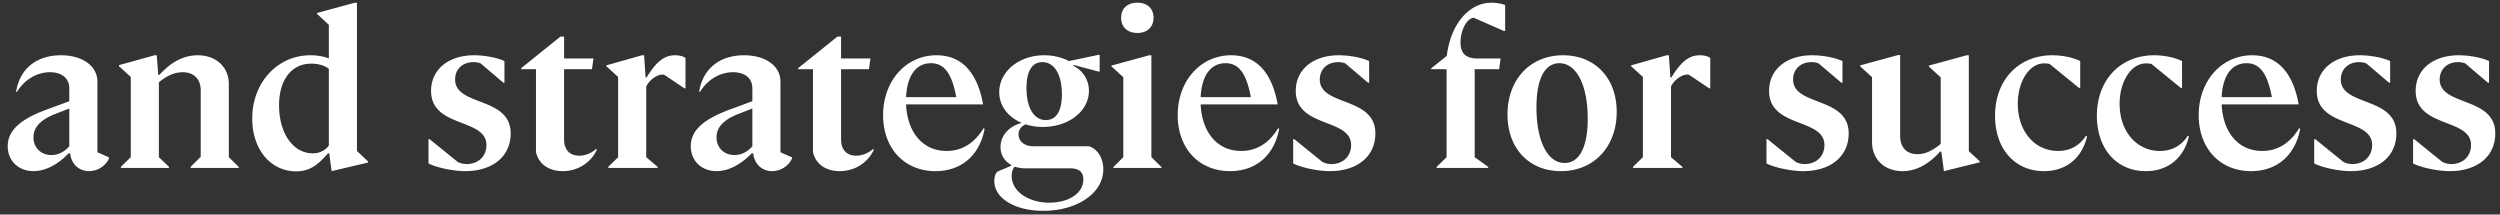 <svg width="268" height="23" viewBox="0 0 268 23" fill="none" xmlns="http://www.w3.org/2000/svg"><rect x="0" y="0" width="268" height="23" fill="#333333" stroke="none"/><path d="M9.545 18.345c.92 0 1.771-.552 2.139-1.357v-.115l-1.242-.552V8.754c0-1.679-1.587-2.829-3.91-2.829-2.622 0-4.416 1.449-4.807 3.91l.092.023c.782-1.311 2.139-2.116 3.542-2.116 1.288 0 2.07.667 2.07 1.725v1.38l-2.231.828c-3.036 1.081-4.37 2.323-4.37 4.002 0 1.541 1.127 2.668 2.76 2.668 1.265 0 2.599-.69 3.772-1.909h.161c.115 1.127.92 1.909 2.024 1.909zm-5.957-3.634c0-1.058.759-1.886 2.369-2.507l1.472-.575v4.048c-.529.621-1.219.943-1.909.943-1.127 0-1.932-.782-1.932-1.909zm13.443-5.888c.874-.736 1.725-1.081 2.553-1.081 1.196 0 1.932.736 1.932 1.932v7.13l-1.08 1.081V18h5.151v-.115L24.53 16.85V9.03c0-1.84-1.357-3.105-3.335-3.105-1.472 0-2.829.69-4.094 2.093h-.138l-.16-2.093h-.23l-3.819 1.058v.115l1.265 1.15v8.602l-1.058 1.035V18h5.152v-.115l-1.08-1.035V8.823zM27.04 12.71c0 3.289 1.955 5.658 4.715 5.658 1.288 0 2.208-.529 3.404-1.932h.138l.253 1.909 3.91-.92v-.115l-1.196-1.127V.29h-.23l-4.048 1.104v.092l1.265 1.173V6.27c-.39-.184-1.173-.345-1.978-.345-3.519 0-6.233 2.921-6.233 6.785zm2.875-1.403c0-2.783 1.357-4.485 3.45-4.485.76 0 1.45.207 1.886.552v8.234c-.39.506-.966.828-1.725.828-2.116 0-3.61-2.162-3.61-5.129zm19.93 7.038c2.99 0 4.899-1.587 4.899-4.048 0-3.979-5.957-2.875-5.957-5.773 0-1.104.805-1.863 1.955-1.863.299 0 .575.046.782.138l2.438 2.07h.115V6.546c-.782-.368-2.116-.621-3.243-.621-2.783 0-4.623 1.541-4.623 3.818 0 4.002 5.934 2.898 5.934 5.796 0 1.219-.874 2.047-2.116 2.047a2.06 2.06 0 01-.966-.23l-3.013-2.438h-.115v2.599c.805.437 2.645.828 3.91.828zm10.486 0c1.587 0 2.99-.874 3.657-2.3l-.092-.069c-.529.46-1.173.713-1.794.713-.966 0-1.633-.552-1.633-1.771V7.42h2.99l.161-1.15h-3.15V3.924h-.392l-4.209 3.381v.115h1.587v8.878c.322 1.426 1.541 2.047 2.875 2.047zm5.932-1.495l-1.058 1.035V18h5.29v-.115l-1.219-1.035V9.283c.3-.69 1.15-1.288 1.725-1.288.07 0 .138 0 .207.023l2.162 1.449h.115V6.224c-.207-.184-.644-.299-1.127-.299-1.127 0-2 .667-3.036 2.369h-.115l-.16-2.369h-.23l-3.819 1.081v.092l1.265 1.15v8.602zm16.506 1.495c.92 0 1.77-.552 2.139-1.357v-.115l-1.242-.552V8.754c0-1.679-1.587-2.829-3.91-2.829-2.622 0-4.416 1.449-4.807 3.91l.092.023c.782-1.311 2.139-2.116 3.542-2.116 1.288 0 2.07.667 2.07 1.725v1.38l-2.231.828c-3.036 1.081-4.37 2.323-4.37 4.002 0 1.541 1.127 2.668 2.76 2.668 1.265 0 2.599-.69 3.772-1.909h.16c.116 1.127.92 1.909 2.025 1.909zm-5.957-3.634c0-1.058.759-1.886 2.369-2.507l1.472-.575v4.048c-.53.621-1.22.943-1.91.943-1.126 0-1.931-.782-1.931-1.909zm13.213 3.634c1.587 0 2.99-.874 3.657-2.3l-.092-.069c-.53.46-1.173.713-1.794.713-.966 0-1.633-.552-1.633-1.771V7.42h2.99l.16-1.15h-3.15V3.924h-.391l-4.21 3.381v.115h1.588v8.878c.322 1.426 1.54 2.047 2.875 2.047zm10.257 0c2.783 0 4.738-1.702 5.267-4.531l-.115-.069c-.966 1.61-2.323 2.438-3.956 2.438-2.53 0-4.209-1.955-4.347-4.991h8.257c-.621-3.473-2.323-5.267-4.991-5.267-3.266 0-5.727 2.737-5.727 6.417 0 3.588 2.3 6.003 5.612 6.003zm-.483-11.569c1.403 0 2.231 1.058 2.714 3.634H97.13c.115-2.323 1.081-3.634 2.668-3.634zM111.834 22.6c3.657 0 6.44-1.909 6.44-4.439 0-1.196-.598-2.185-1.541-2.484h-5.98c-.943 0-1.564-.529-1.564-1.288 0-.46.276-.851.759-1.058a6.08 6.08 0 001.863.276c2.783 0 4.922-1.725 4.922-3.864 0-1.15-.621-2.185-1.679-2.691l.023-.092 2.691.713h.115V5.879h-.115l-3.174.667a5.85 5.85 0 00-2.668-.621c-2.691 0-4.807 1.748-4.807 3.956 0 1.449.92 2.645 2.346 3.266v.046c-1.334.368-2.208 1.357-2.208 2.576 0 .874.46 1.541 1.15 1.909v.092l-1.472.621c-.23.207-.345.575-.345 1.012 0 1.84 2.185 3.197 5.244 3.197zm.276-9.729c-1.242 0-2.07-1.265-2.07-3.427 0-1.817.598-2.783 1.702-2.783 1.265 0 2.093 1.288 2.093 3.427 0 1.817-.598 2.783-1.725 2.783zm-3.657 6.003c0-.414.115-.782.322-1.012.345.115.713.184 1.127.184h4.807c.966 0 1.426.391 1.426 1.196 0 1.472-1.564 2.484-3.634 2.484-2.3 0-4.048-1.242-4.048-2.852zm13.481-15.341c1.035 0 1.725-.621 1.725-1.633s-.69-1.61-1.725-1.61c-1.058 0-1.748.598-1.748 1.61s.69 1.633 1.748 1.633zM124.51 18v-.092l-1.081-1.058V5.925h-.23l-4.048 1.104v.092l1.265 1.15v8.579l-1.058 1.058V18h5.152zm7.351.345c2.783 0 4.738-1.702 5.267-4.531l-.115-.069c-.966 1.61-2.323 2.438-3.956 2.438-2.53 0-4.209-1.955-4.347-4.991h8.257c-.621-3.473-2.323-5.267-4.991-5.267-3.266 0-5.727 2.737-5.727 6.417 0 3.588 2.3 6.003 5.612 6.003zm-.483-11.569c1.403 0 2.231 1.058 2.714 3.634h-5.382c.115-2.323 1.081-3.634 2.668-3.634zm11.162 11.569c2.99 0 4.899-1.587 4.899-4.048 0-3.979-5.957-2.875-5.957-5.773 0-1.104.805-1.863 1.955-1.863.299 0 .575.046.782.138l2.438 2.07h.115V6.546c-.782-.368-2.116-.621-3.243-.621-2.783 0-4.623 1.541-4.623 3.818 0 4.002 5.934 2.898 5.934 5.796 0 1.219-.874 2.047-2.116 2.047a2.06 2.06 0 01-.966-.23l-3.013-2.438h-.115v2.599c.805.437 2.645.828 3.91.828zM159.535 18v-.115l-1.449-1.035V7.42h2.622l.161-1.15h-2.484c-1.242 0-1.817-.552-1.817-1.702 0-1.357.667-2.576 1.403-2.668l3.266 1.426h.115V.543c-.299-.138-.943-.253-1.472-.253-2.438 0-4.393 2.369-4.784 5.704l-1.679 1.334v.092h1.656v9.43l-1.058 1.035V18h5.52zm7.795.345c3.542 0 5.98-2.622 5.98-6.348 0-3.634-2.323-6.072-5.75-6.072-3.542 0-5.957 2.622-5.957 6.348 0 3.634 2.3 6.072 5.727 6.072zm.391-.874c-1.817 0-3.013-2.323-3.013-5.957 0-3.082.897-4.738 2.461-4.738 1.817 0 3.036 2.323 3.036 5.957 0 3.082-.92 4.738-2.484 4.738zm8.398-.621l-1.058 1.035V18h5.29v-.115l-1.219-1.035V9.283c.299-.69 1.15-1.288 1.725-1.288.069 0 .138 0 .207.023l2.162 1.449h.115V6.224c-.207-.184-.644-.299-1.127-.299-1.127 0-2.001.667-3.036 2.369h-.115l-.161-2.369h-.23l-3.818 1.081v.092l1.265 1.15v8.602zm17.16 1.495c2.99 0 4.899-1.587 4.899-4.048 0-3.979-5.957-2.875-5.957-5.773 0-1.104.805-1.863 1.955-1.863.299 0 .575.046.782.138l2.438 2.07h.115V6.546c-.782-.368-2.116-.621-3.243-.621-2.783 0-4.623 1.541-4.623 3.818 0 4.002 5.934 2.898 5.934 5.796 0 1.219-.874 2.047-2.116 2.047a2.06 2.06 0 01-.966-.23l-3.013-2.438h-.115v2.599c.805.437 2.645.828 3.91.828zm10.671 0c1.426 0 2.76-.69 4.025-2.093h.138l.276 2.093 3.841-.943v-.115l-1.173-1.081V5.925h-.23l-4.048 1.104v.115l1.265 1.15v7.13c-.874.736-1.679 1.104-2.484 1.104-1.173 0-1.863-.736-1.863-1.955V5.902h-.23l-4.048 1.104v.115l1.265 1.15v6.969c0 1.817 1.311 3.105 3.266 3.105zm15.163 0c2.392 0 4.071-1.403 4.623-3.726l-.115-.069c-.69 1.058-1.702 1.633-2.99 1.633-2.507 0-4.324-2.093-4.324-5.06 0-2.392 1.242-4.324 2.806-4.324.184 0 .391 0 .621.069l3.128 2.553H223V6.546c-.782-.391-1.932-.621-2.99-.621-3.634 0-6.141 2.668-6.141 6.486 0 3.542 2.116 5.934 5.244 5.934zm10.916 0c2.392 0 4.071-1.403 4.623-3.726l-.115-.069c-.69 1.058-1.702 1.633-2.99 1.633-2.507 0-4.324-2.093-4.324-5.06 0-2.392 1.242-4.324 2.806-4.324.184 0 .391 0 .621.069l3.128 2.553h.138V6.546c-.782-.391-1.932-.621-2.99-.621-3.634 0-6.141 2.668-6.141 6.486 0 3.542 2.116 5.934 5.244 5.934zm11.284 0c2.783 0 4.738-1.702 5.267-4.531l-.115-.069c-.966 1.61-2.323 2.438-3.956 2.438-2.53 0-4.209-1.955-4.347-4.991h8.257c-.621-3.473-2.323-5.267-4.991-5.267-3.266 0-5.727 2.737-5.727 6.417 0 3.588 2.3 6.003 5.612 6.003zm-.483-11.569c1.403 0 2.231 1.058 2.714 3.634h-5.382c.115-2.323 1.081-3.634 2.668-3.634zm11.162 11.569c2.99 0 4.899-1.587 4.899-4.048 0-3.979-5.957-2.875-5.957-5.773 0-1.104.805-1.863 1.955-1.863.299 0 .575.046.782.138l2.438 2.07h.115V6.546c-.782-.368-2.116-.621-3.243-.621-2.783 0-4.623 1.541-4.623 3.818 0 4.002 5.934 2.898 5.934 5.796 0 1.219-.874 2.047-2.116 2.047a2.06 2.06 0 01-.966-.23l-3.013-2.438h-.115v2.599c.805.437 2.645.828 3.91.828zm10.602 0c2.99 0 4.899-1.587 4.899-4.048 0-3.979-5.957-2.875-5.957-5.773 0-1.104.805-1.863 1.955-1.863.299 0 .575.046.782.138l2.438 2.07h.115V6.546c-.782-.368-2.116-.621-3.243-.621-2.783 0-4.623 1.541-4.623 3.818 0 4.002 5.934 2.898 5.934 5.796 0 1.219-.874 2.047-2.116 2.047a2.06 2.06 0 01-.966-.23l-3.013-2.438h-.115v2.599c.805.437 2.645.828 3.91.828z" fill="#fff"/></svg>